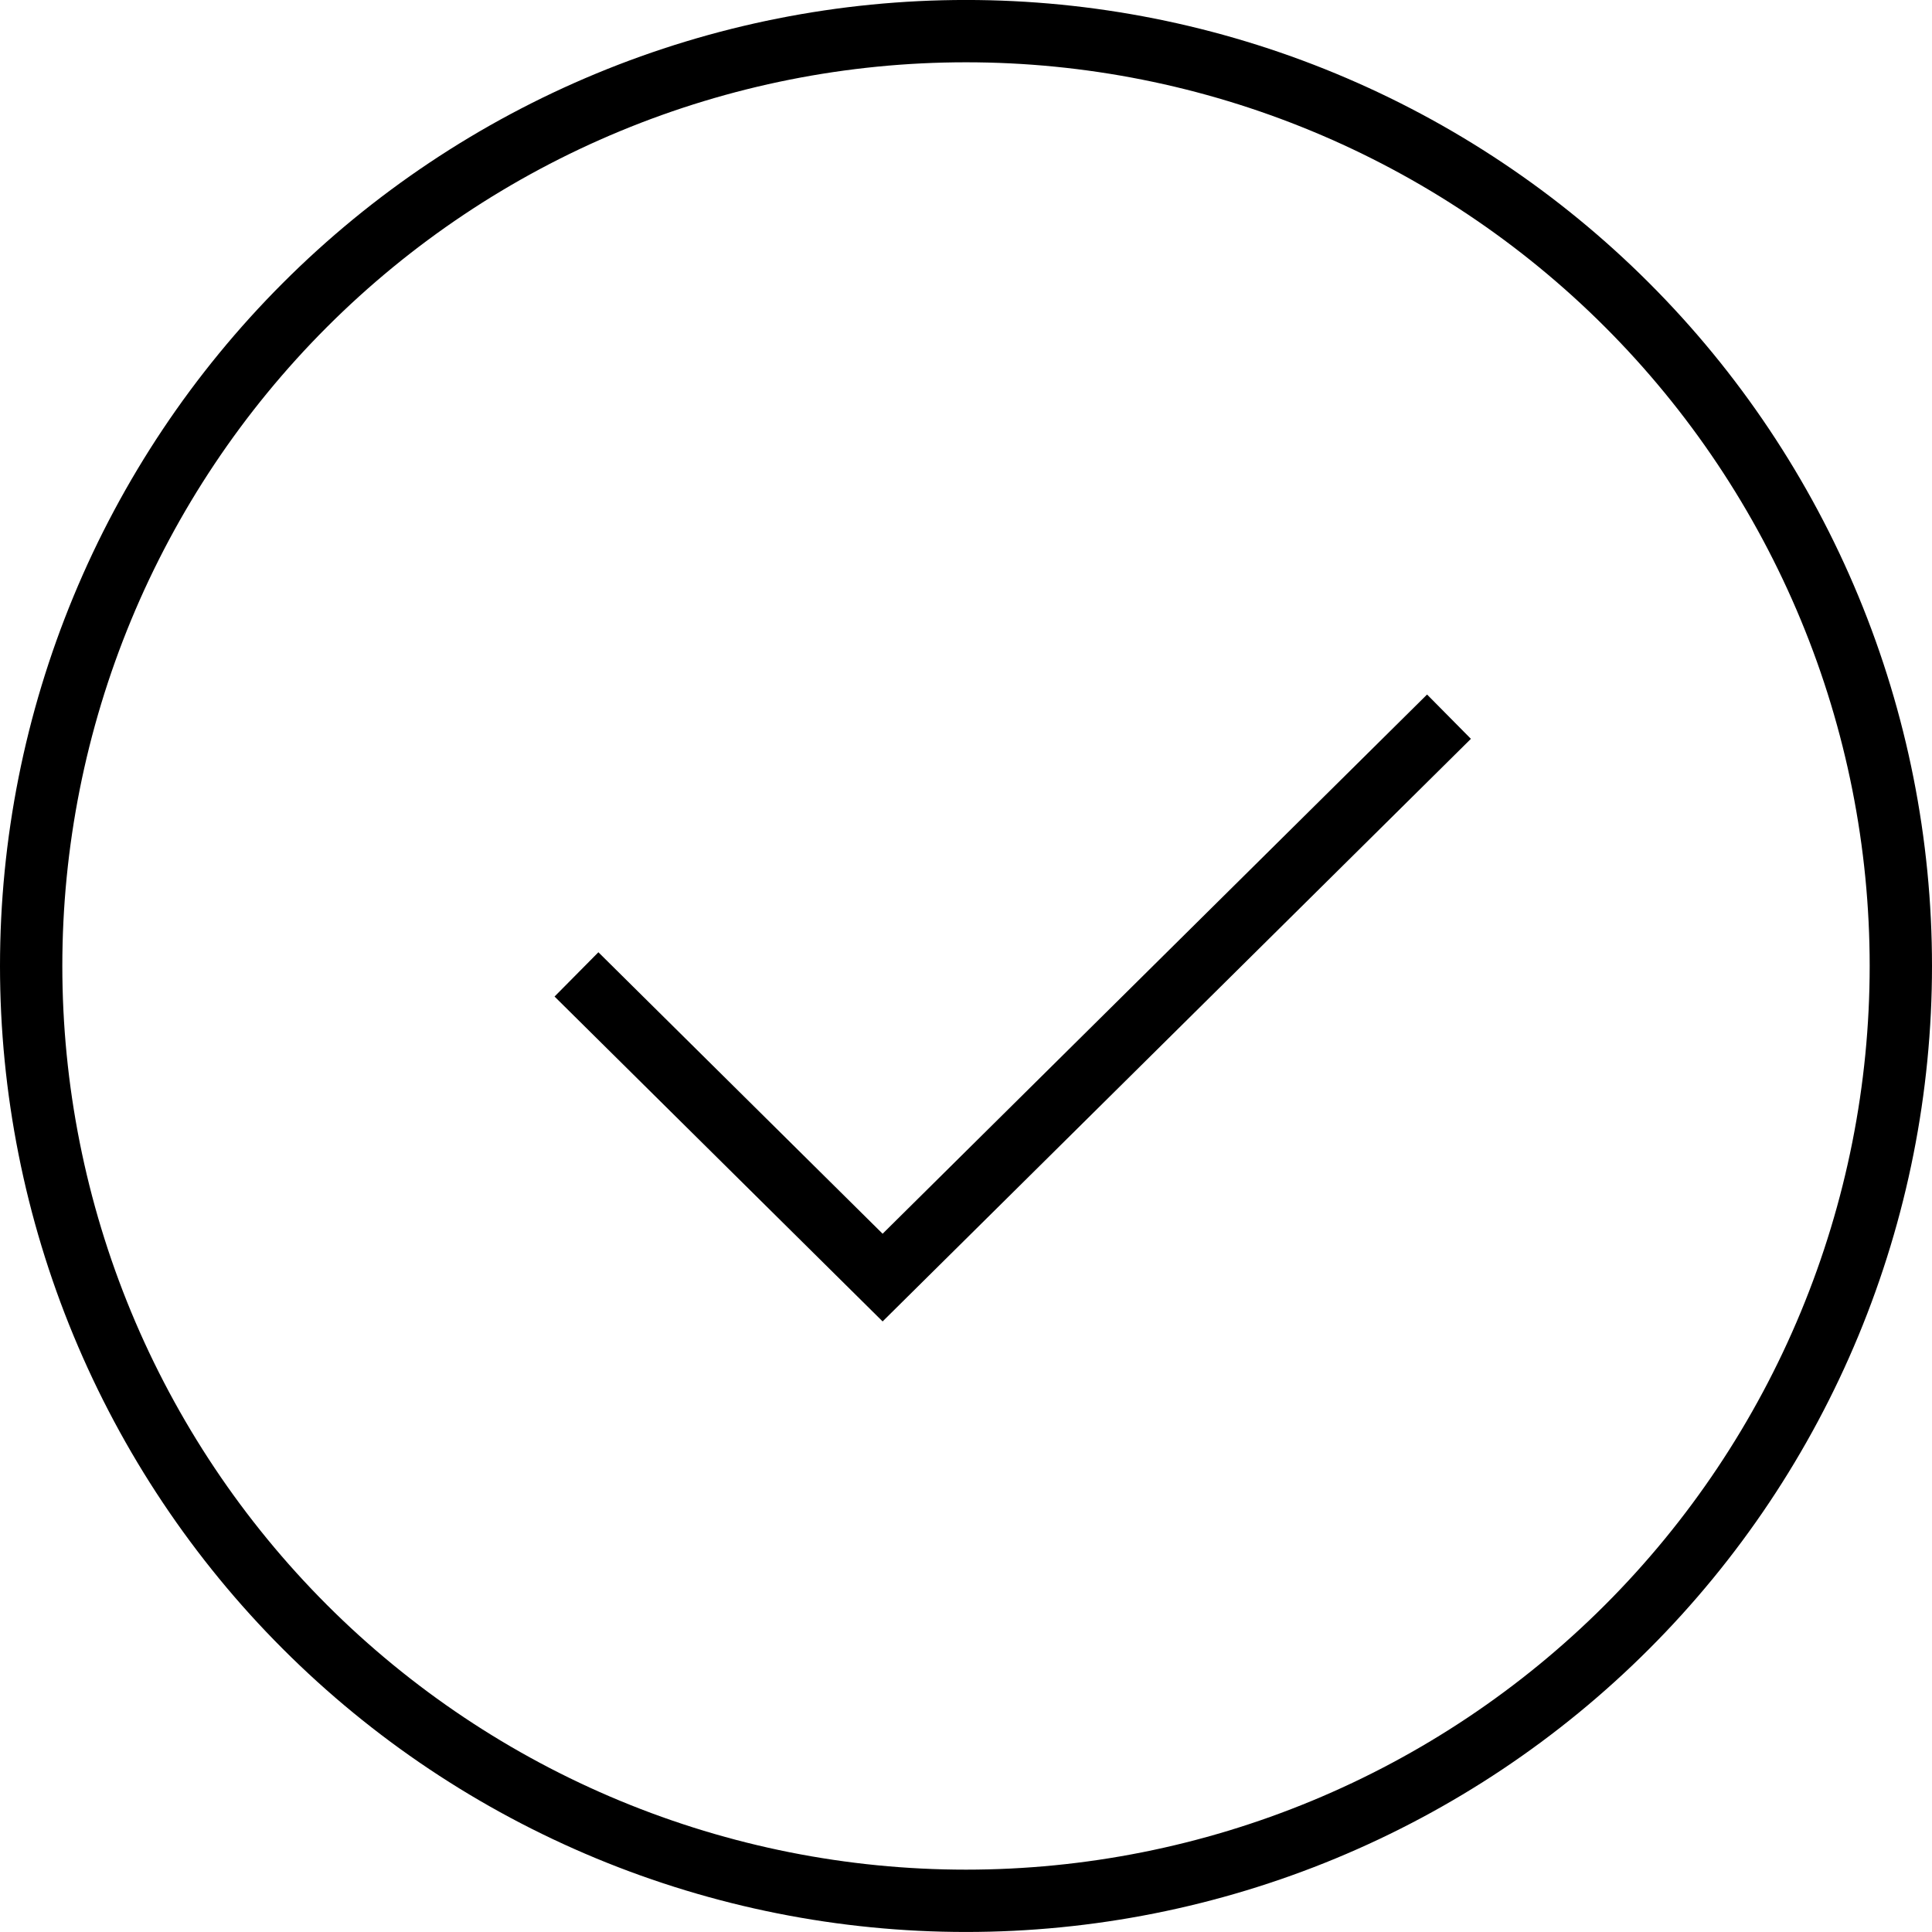 <svg width="62" height="62" viewBox="0 0 62 62" fill="none" xmlns="http://www.w3.org/2000/svg">
<path d="M28.324 42.406L47.203 23.71L45.796 22.288L28.324 39.592L19.203 30.559L17.796 31.98L28.324 42.406Z" fill="currentColor"/>
<path fill-rule="evenodd" clip-rule="evenodd" d="M59.64 42.862C61.198 39.101 62 35.07 62 30.999C62 26.928 61.198 22.897 59.64 19.136C58.082 15.375 55.799 11.957 52.92 9.079C50.042 6.2 46.624 3.917 42.863 2.359C39.102 0.801 35.071 -0.001 31 -0.001C26.929 -0.001 22.898 0.801 19.137 2.359C15.376 3.917 11.958 6.2 9.08 9.079C6.201 11.957 3.918 15.375 2.36 19.136C0.802 22.897 0 26.928 0 30.999C0 35.07 0.802 39.101 2.36 42.862C3.918 46.623 6.201 50.041 9.08 52.919C11.958 55.798 15.376 58.081 19.137 59.639C22.898 61.197 26.929 61.999 31 61.999C35.071 61.999 39.102 61.197 42.863 59.639C46.624 58.081 50.042 55.798 52.92 52.919C55.799 50.041 58.082 46.623 59.64 42.862ZM60 30.999C60 34.807 59.25 38.578 57.792 42.097C56.335 45.615 54.199 48.812 51.506 51.505C48.813 54.198 45.616 56.334 42.098 57.791C38.579 59.249 34.808 59.999 31 59.999C27.192 59.999 23.421 59.249 19.902 57.791C16.384 56.334 13.187 54.198 10.494 51.505C7.801 48.812 5.665 45.615 4.207 42.097C2.75 38.578 2 34.807 2 30.999C2 27.191 2.75 23.42 4.207 19.901C5.665 16.383 7.801 13.186 10.494 10.493C13.187 7.8 16.384 5.664 19.902 4.207C23.421 2.749 27.192 1.999 31 1.999C34.808 1.999 38.579 2.749 42.098 4.207C45.616 5.664 48.813 7.8 51.506 10.493C54.199 13.186 56.335 16.383 57.792 19.901C59.25 23.42 60 27.191 60 30.999Z" fill="currentColor"/>
</svg>
